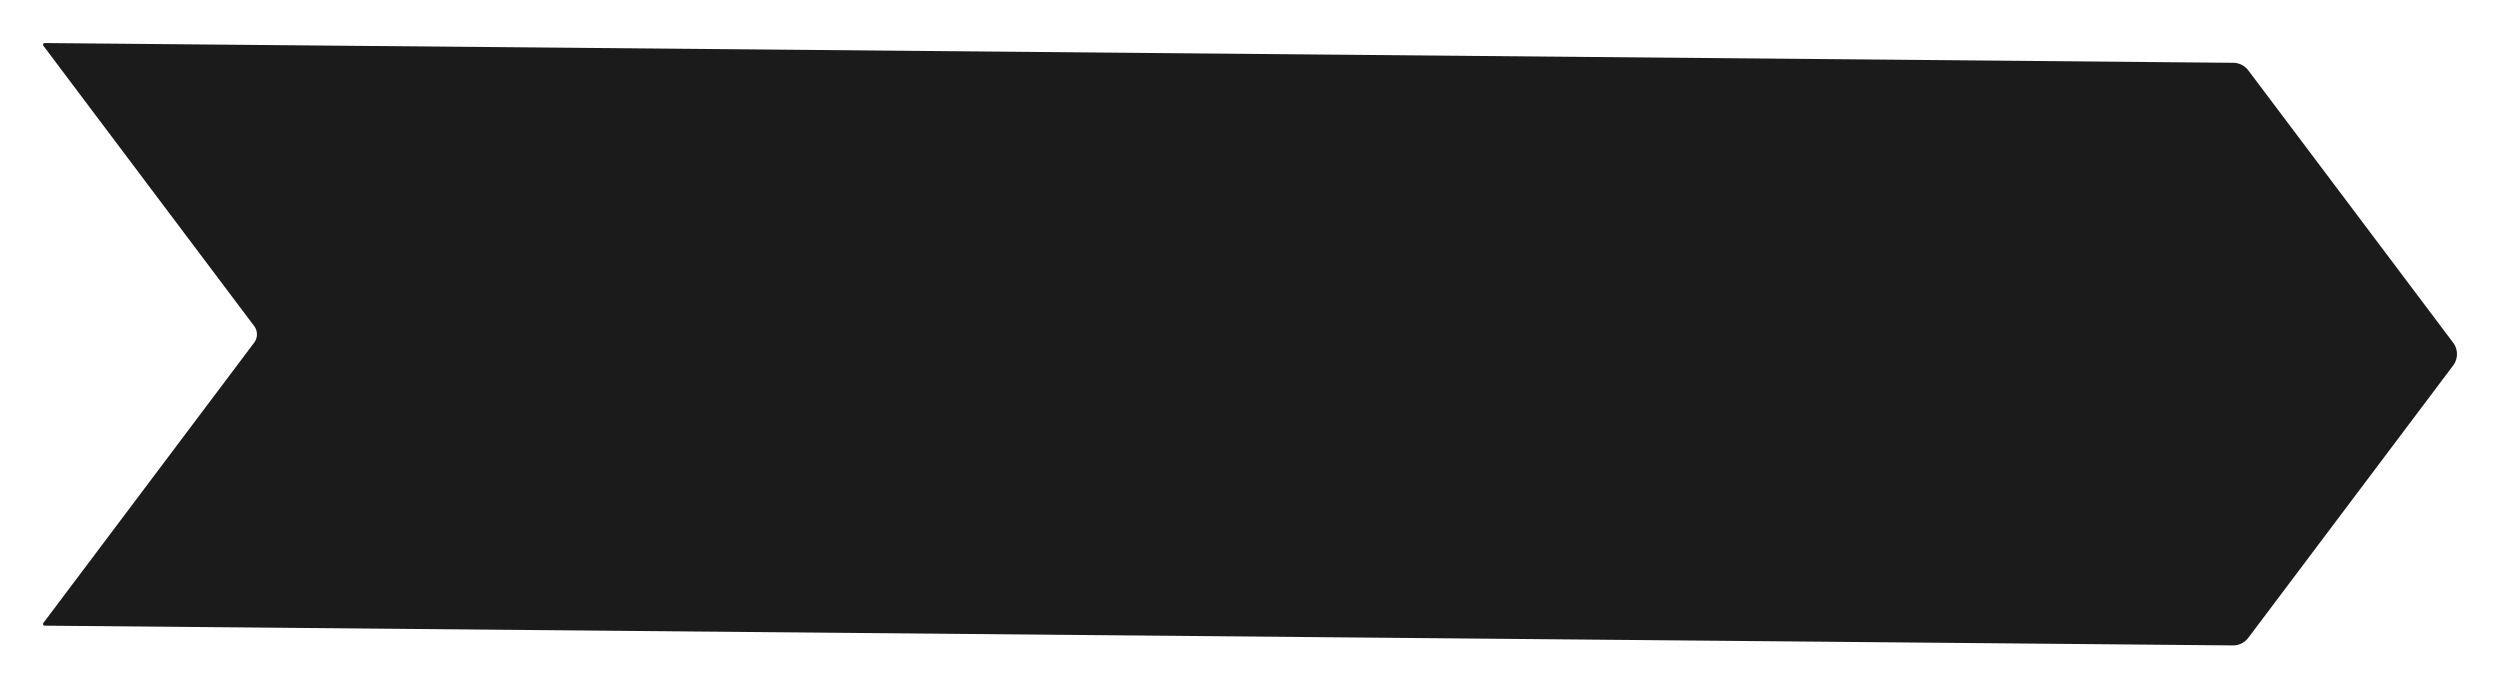 <svg xmlns="http://www.w3.org/2000/svg" xmlns:xlink="http://www.w3.org/1999/xlink" width="522.797" height="143.961" viewBox="0 0 522.797 143.961">
  <defs>
    <filter id="Path_5443" x="0" y="0" width="522.797" height="143.961" filterUnits="userSpaceOnUse">
      <feOffset dx="4" dy="4" input="SourceAlpha"/>
      <feGaussianBlur stdDeviation="3" result="blur"/>
      <feFlood flood-opacity="0.702"/>
      <feComposite operator="in" in2="blur"/>
      <feComposite in="SourceGraphic"/>
    </filter>
  </defs>
  <g transform="matrix(1, 0, 0, 1, 0, 0)" filter="url(#Path_5443)">
    <path id="Path_5443-2" data-name="Path 5443" d="M461.161,124.379,504,67.434a3.975,3.975,0,0,0,0-4.775L461.161,5.713a3.975,3.975,0,0,0-3.169-1.581L.362,0A.356.356,0,0,0,.075.575l44.07,58.6a2.888,2.888,0,0,1,0,3.488l-44.07,58.6a.356.356,0,0,0,.288.575l457.63,4.131A3.975,3.975,0,0,0,461.161,124.379Z" transform="translate(5 5)" fill="#1b1b1b"/>
  </g>
</svg>
